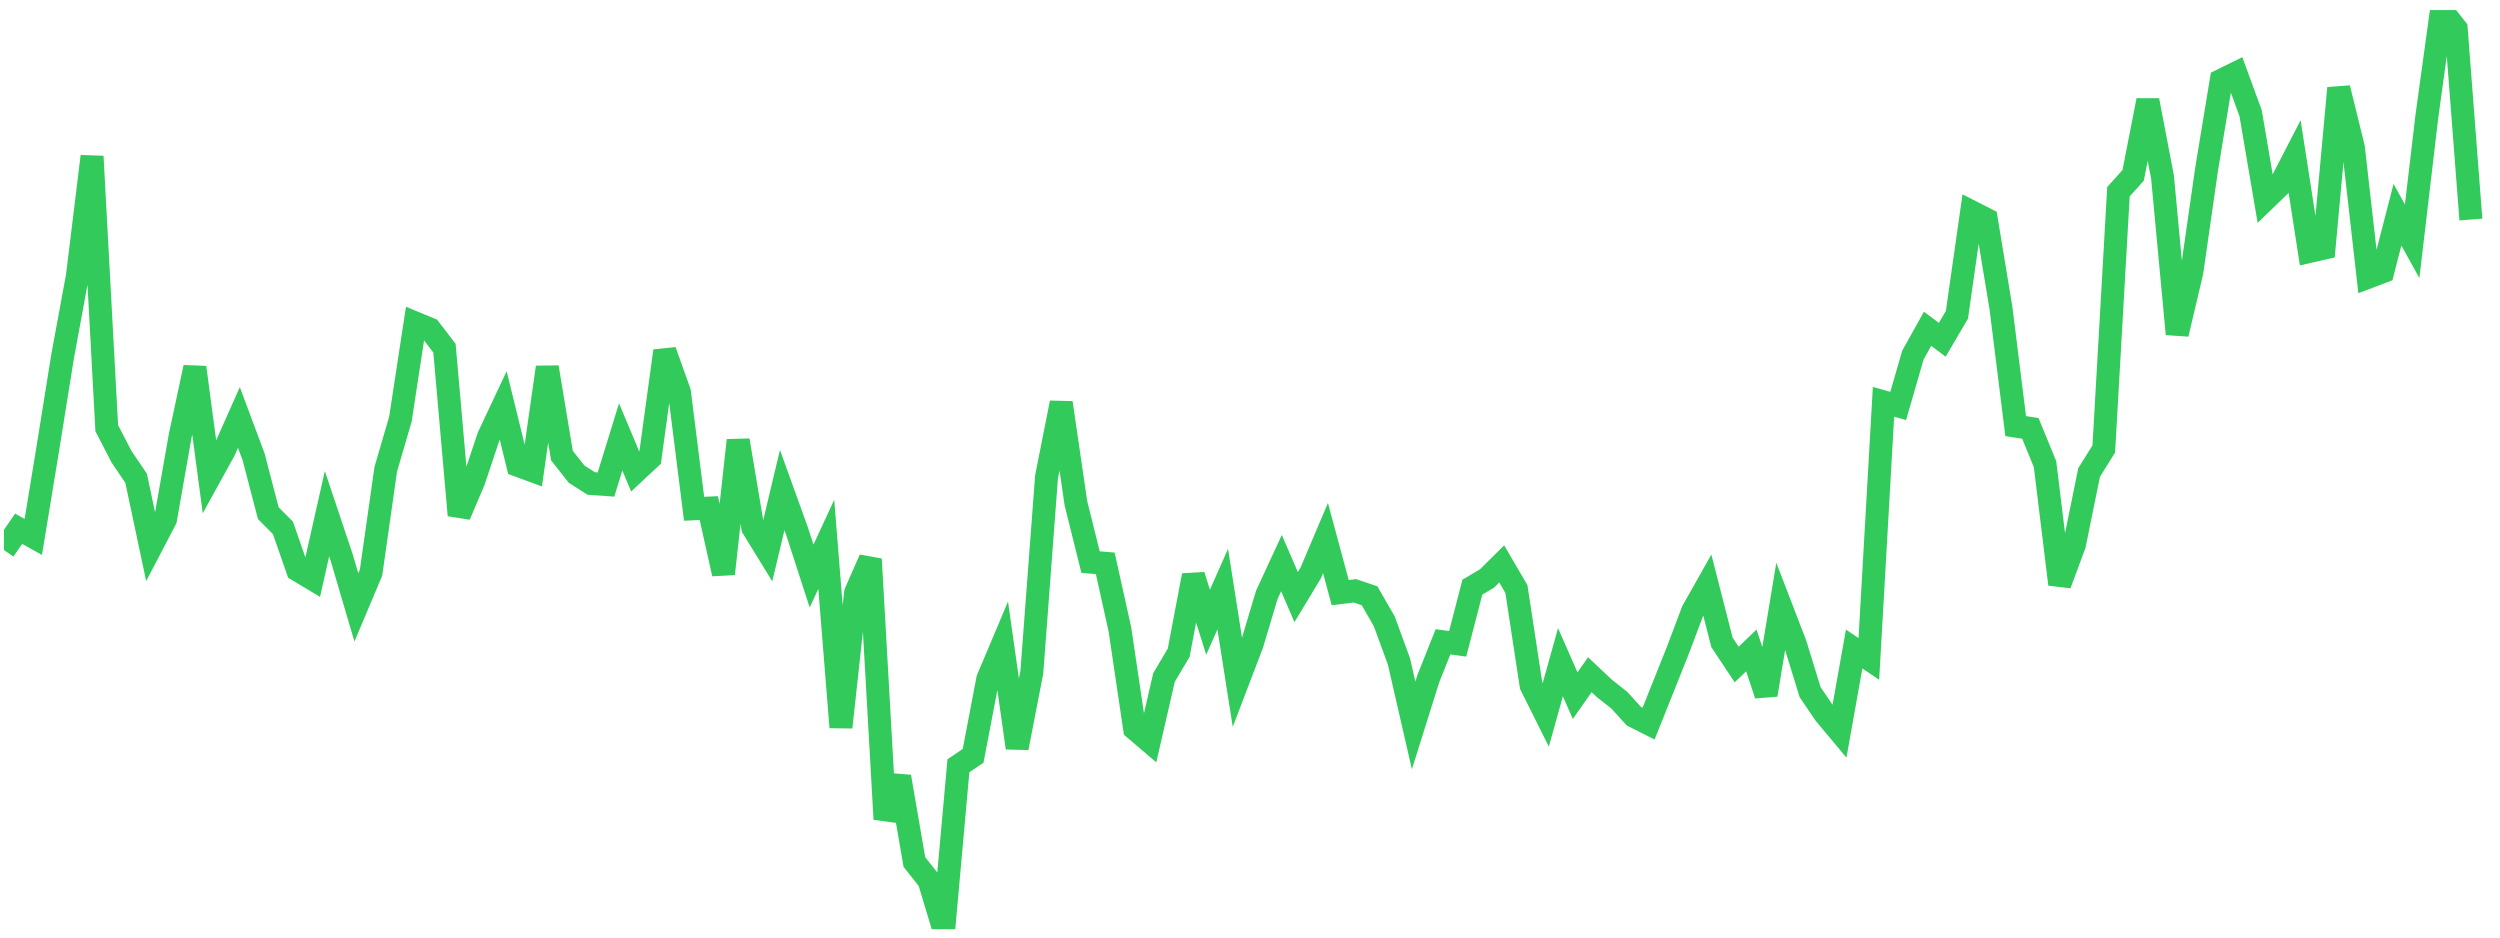 <svg width="136" height="51" viewBox="0 0 136 51" fill="none" xmlns="http://www.w3.org/2000/svg">
<g clip-path="url(#clip0_2_414)">
<path d="M0.215 29.923L1.014 28.764L1.812 29.21L2.611 24.34L3.41 19.364L4.209 15.03L5.008 8.507L5.807 23.292L6.605 24.835L7.404 26.016L8.203 29.783L9.002 28.255L9.801 23.714L10.6 19.986L11.398 25.96L12.197 24.511L12.996 22.71L13.795 24.848L14.594 27.913L15.392 28.717L16.191 31.011L16.99 31.49L17.789 27.943L18.588 30.331L19.386 33.043L20.185 31.148L20.984 25.532L21.783 22.797L22.582 17.569L23.381 17.9L24.179 18.941L24.978 28.029L25.777 26.151L26.576 23.755L27.375 22.057L28.173 25.315L28.972 25.609L29.771 19.978L30.57 24.784L31.369 25.796L32.167 26.303L32.966 26.359L33.765 23.768L34.564 25.668L35.363 24.923L36.162 19.091L36.96 21.322L37.759 27.677L38.558 27.64L39.357 31.216L40.156 23.954L40.955 28.712L41.753 30.01L42.552 26.658L43.351 28.873L44.15 31.339L44.949 29.611L45.747 39.563L46.546 32.235L47.345 30.417L48.144 44.562L48.943 42.252L49.742 46.893L50.54 47.9L51.339 50.548L52.138 41.656L52.937 41.119L53.736 36.938L54.534 35.046L55.333 40.685L56.132 36.565L56.931 25.942L57.73 21.91L58.529 27.373L59.327 30.579L60.126 30.644L60.925 34.249L61.724 39.646L62.523 40.327L63.321 36.857L64.12 35.507L64.919 31.302L65.718 33.85L66.517 32.049L67.315 37.128L68.114 35.038L68.913 32.362L69.712 30.632L70.511 32.482L71.309 31.159L72.108 29.274L72.907 32.238L73.706 32.14L74.505 32.412L75.304 33.799L76.102 35.977L76.901 39.464L77.7 36.92L78.499 34.915L79.298 35.025L80.097 31.941L80.895 31.468L81.694 30.677L82.493 32.045L83.292 37.284L84.091 38.885L84.889 36.023L85.688 37.843L86.487 36.704L87.286 37.456L88.085 38.086L88.883 38.961L89.682 39.365L90.481 37.368L91.28 35.367L92.079 33.245L92.878 31.829L93.676 34.947L94.475 36.149L95.274 35.384L96.073 37.799L96.872 32.98L97.671 35.057L98.469 37.651L99.268 38.83L100.067 39.786L100.866 35.306L101.665 35.847L102.463 21.86L103.262 22.083L104.061 19.318L104.86 17.885L105.659 18.484L106.457 17.124L107.256 11.525L108.055 11.933L108.854 16.772L109.653 23.18L110.452 23.304L111.25 25.252L112.049 31.786L112.848 29.63L113.647 25.705L114.446 24.423L115.244 10.428L116.043 9.54L116.842 5.46L117.641 9.634L118.44 18.172L119.239 14.782L120.037 9.216L120.836 4.37L121.635 3.977L122.434 6.158L123.233 10.851L124.031 10.079L124.83 8.529L125.629 13.68L126.428 13.497L127.227 4.79L128.025 8.035L128.824 15.081L129.623 14.777L130.422 11.682L131.221 13.126L132.02 6.342L132.818 0.548L133.617 1.562L134.416 11.944" stroke="#32CA5B" stroke-width="1.25"/>
</g>
<defs>
<clipPath id="clip0_2_414">
<rect width="135" height="50" fill="white" transform="translate(0.215 0.548)"/>
</clipPath>
</defs>
</svg>
